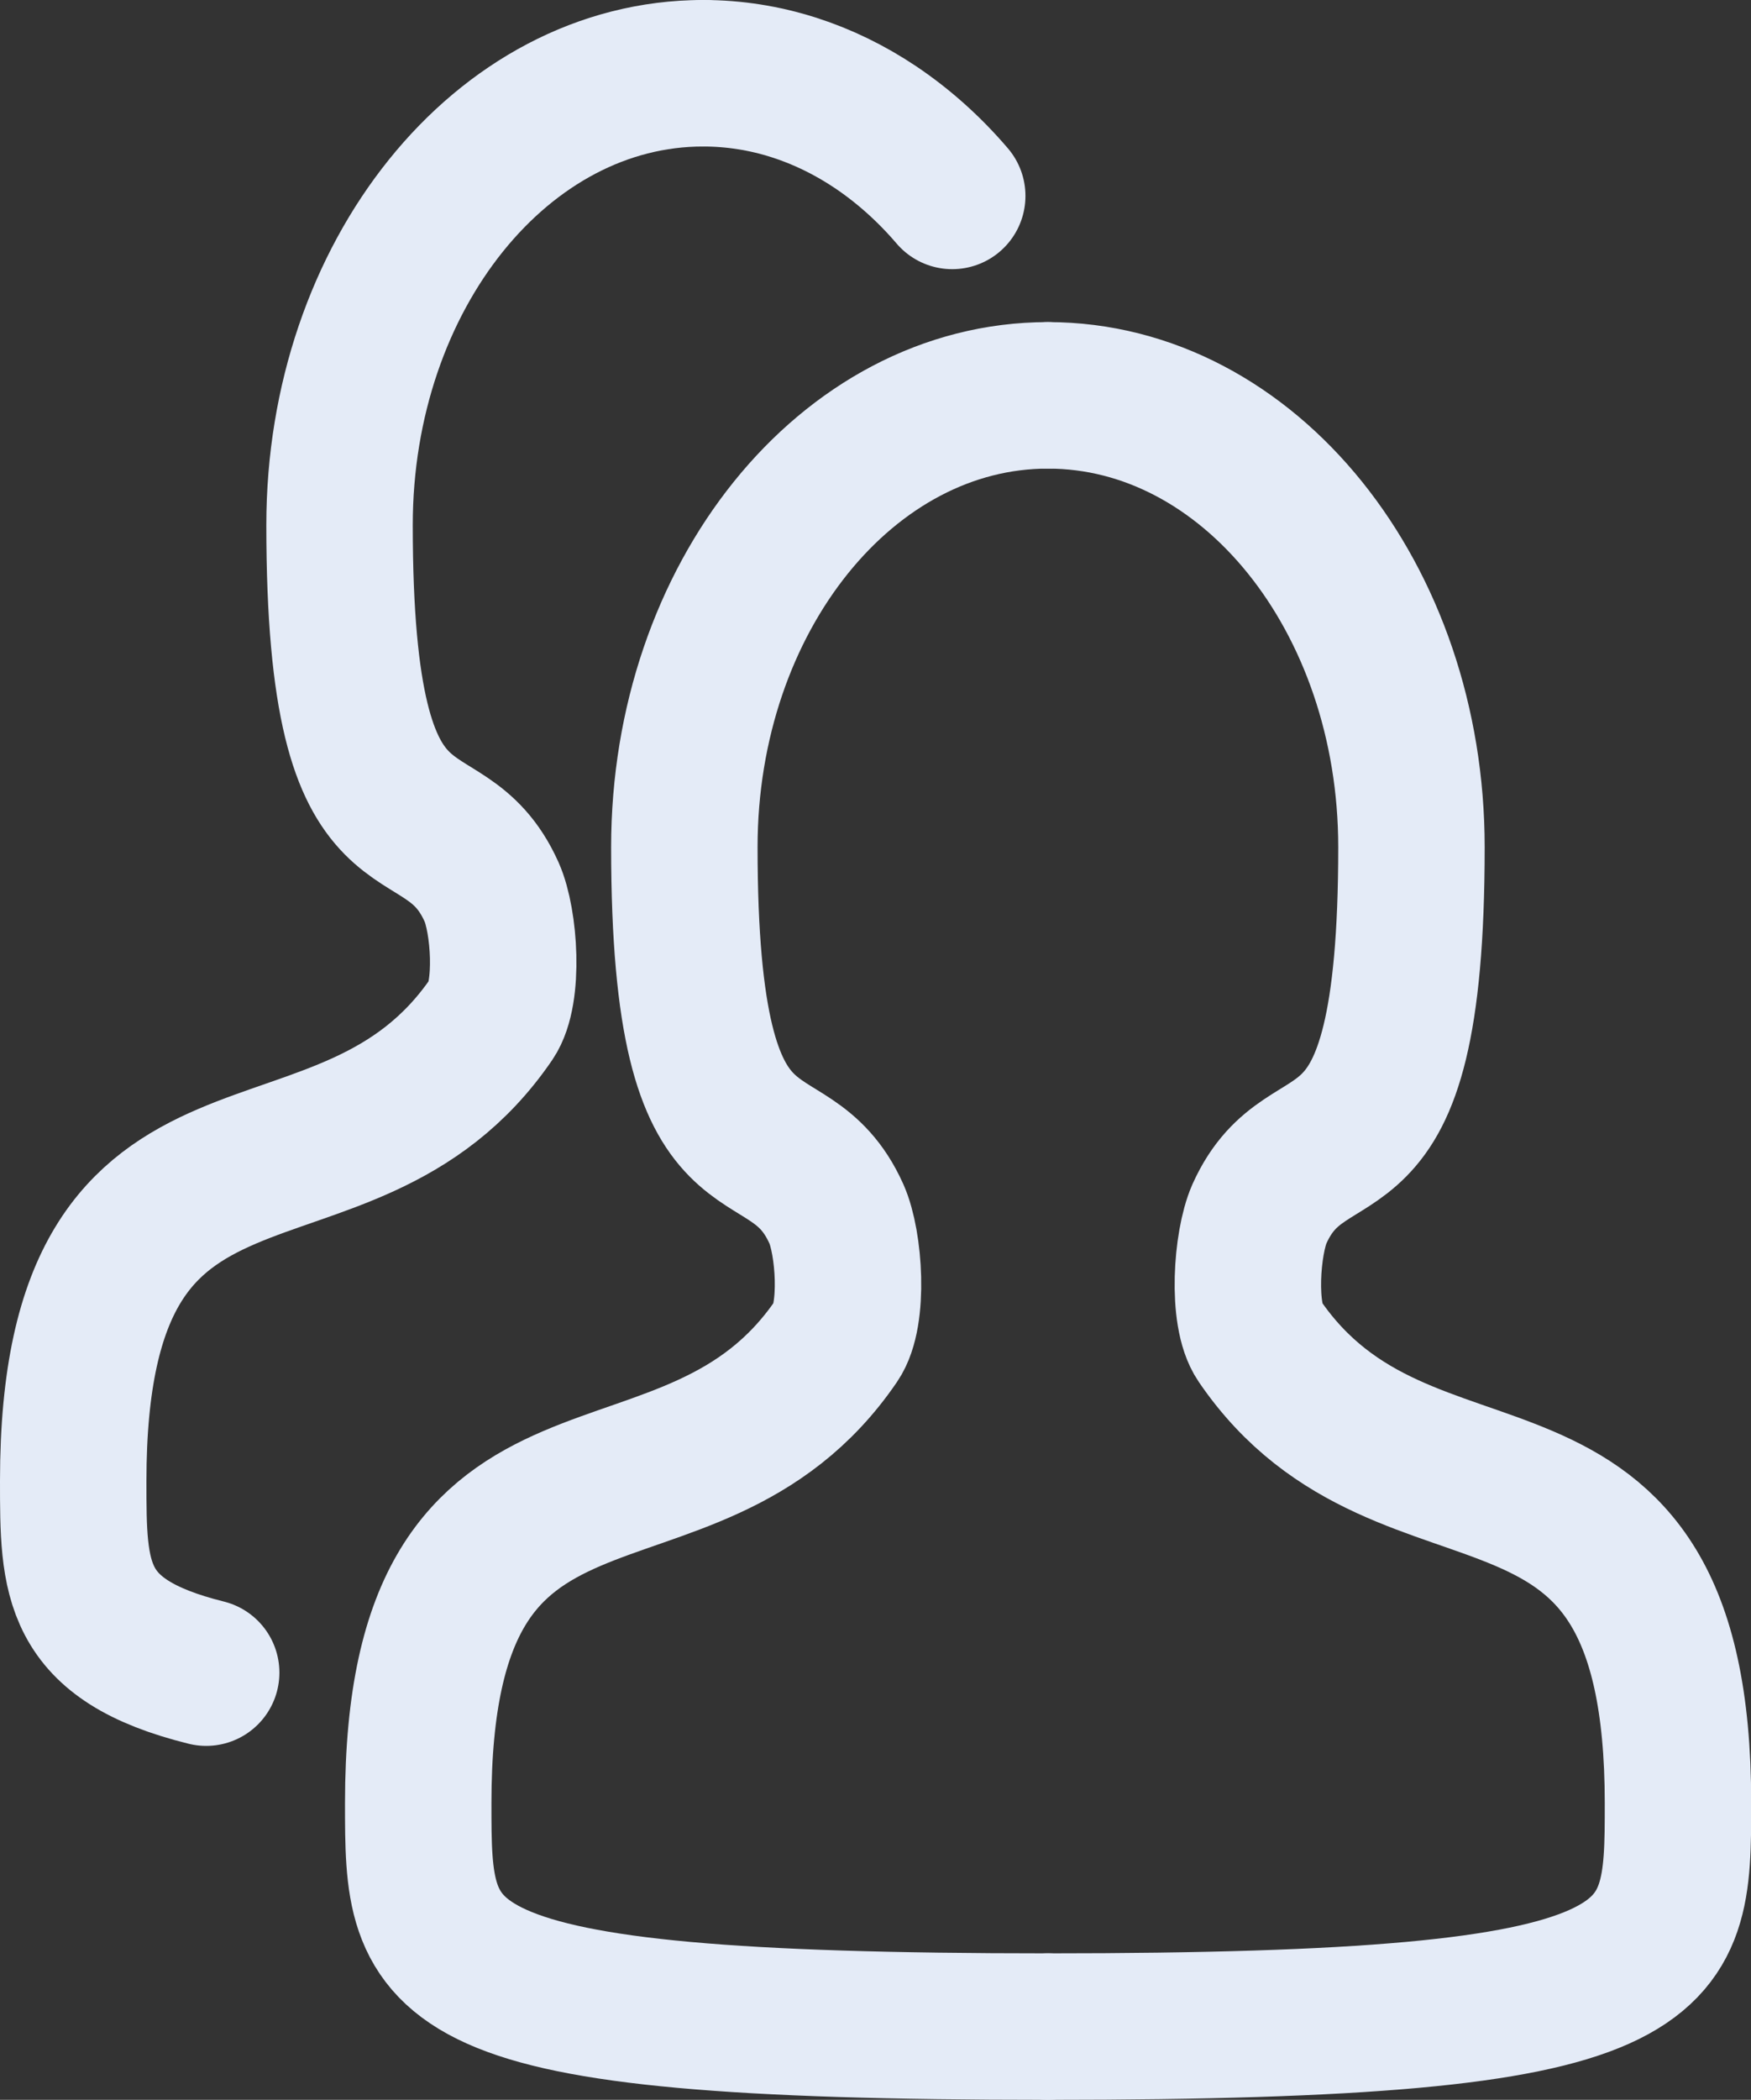 <?xml version="1.0" encoding="utf-8"?>
<!-- Generator: Adobe Illustrator 16.0.4, SVG Export Plug-In . SVG Version: 6.00 Build 0)  -->
<!DOCTYPE svg PUBLIC "-//W3C//DTD SVG 1.1//EN" "http://www.w3.org/Graphics/SVG/1.1/DTD/svg11.dtd">
<svg version="1.1" id="Слой_1" xmlns="http://www.w3.org/2000/svg" xmlns:xlink="http://www.w3.org/1999/xlink" x="0px" y="0px"
	 viewBox="0 0 8.968 10.75" enable-background="new 0 0 8.968 10.75" xml:space="preserve">
<rect x="0" y="0" width="8.968" height="10.75" fill="#333333" stroke="none"/>
<g>
	<defs>
		<rect id="SVGID_1_" width="8.968" height="10.75"/>
	</defs>
	<clipPath id="SVGID_2_">
		<use xlink:href="#SVGID_1_"  overflow="visible"/>
	</clipPath>

		<path clip-path="url(#SVGID_2_)" fill="none" stroke="#E4EBF7" stroke-width="0.75" stroke-linecap="round" stroke-linejoin="round" stroke-miterlimit="10" d="
		M3.601,0.375c-1.029,0-1.862,1.035-1.862,2.313c0,1.862,0.521,1.303,0.779,1.879c0.066,0.148,0.091,0.515,0,0.649
		C1.762,6.323,0.375,5.47,0.375,7.581c0,0.505,0,0.813,0.681,0.982"/>

		<path clip-path="url(#SVGID_2_)" fill="none" stroke="#E4EBF7" stroke-width="0.75" stroke-linecap="round" stroke-linejoin="round" stroke-miterlimit="10" d="
		M3.601,0.375c0.319,0,0.62,0.1,0.883,0.276C4.627,0.747,4.76,0.866,4.877,1.003"/>

		<path clip-path="url(#SVGID_2_)" fill="none" stroke="#E4EBF7" stroke-width="0.75" stroke-linecap="round" stroke-linejoin="round" stroke-miterlimit="10" d="
		M5.367,2.024c-1.028,0-1.862,1.035-1.862,2.313c0,1.862,0.521,1.303,0.779,1.878c0.066,0.148,0.091,0.516,0,0.649
		C3.528,7.973,2.142,7.119,2.142,9.23c0,0.847,0,1.145,3.226,1.145"/>

		<path clip-path="url(#SVGID_2_)" fill="none" stroke="#E4EBF7" stroke-width="0.75" stroke-linecap="round" stroke-linejoin="round" stroke-miterlimit="10" d="
		M5.367,2.024c1.029,0,1.862,1.035,1.862,2.313c0,1.862-0.521,1.303-0.779,1.878c-0.065,0.148-0.091,0.516,0,0.649
		C7.206,7.973,8.594,7.119,8.594,9.23c0,0.847,0,1.145-3.227,1.145"/>
</g>
</svg>
